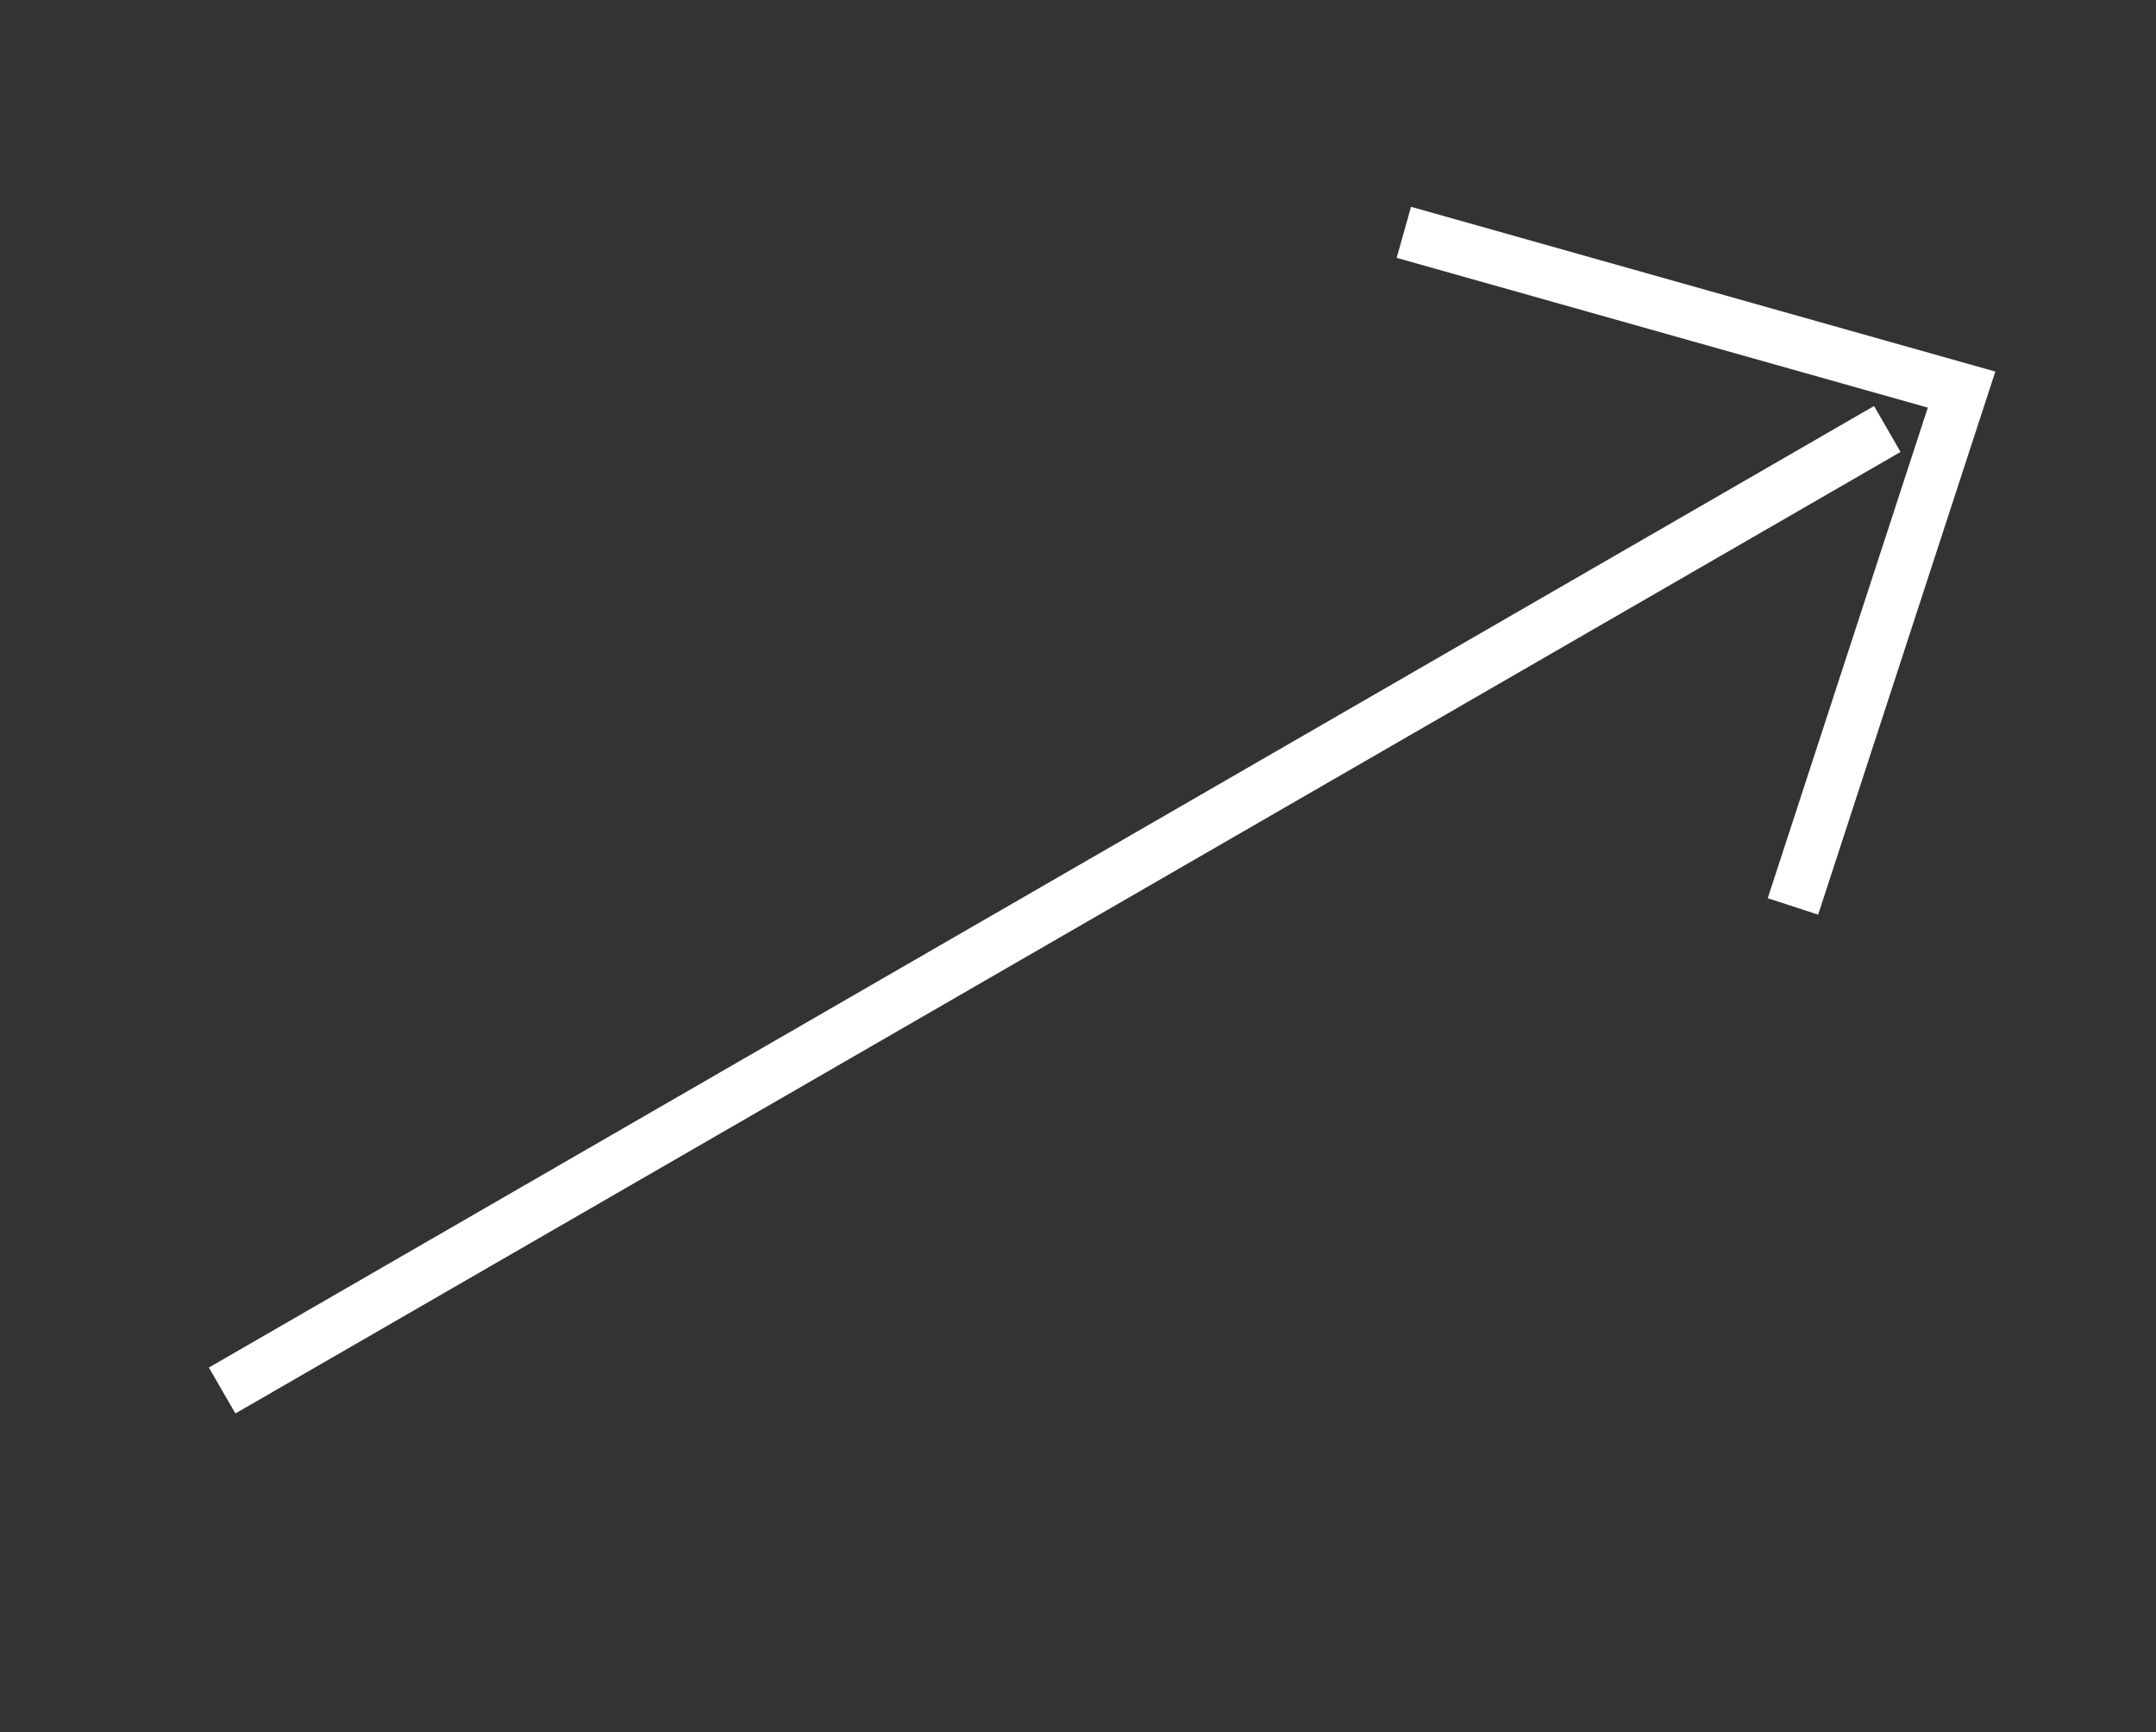 <svg width="61" height="49" viewBox="0 0 61 49" fill="none" xmlns="http://www.w3.org/2000/svg">
<rect x="0" y="0" width="61" height="49" fill="#333333" stroke="none"/>
<path d="M6.285 39.335L53.398 12.135" stroke="white" stroke-width="1.5"/>
<path d="M39.719 6.572L55.499 11.021L50.728 25.641" stroke="white" stroke-width="1.5"/>
</svg>
